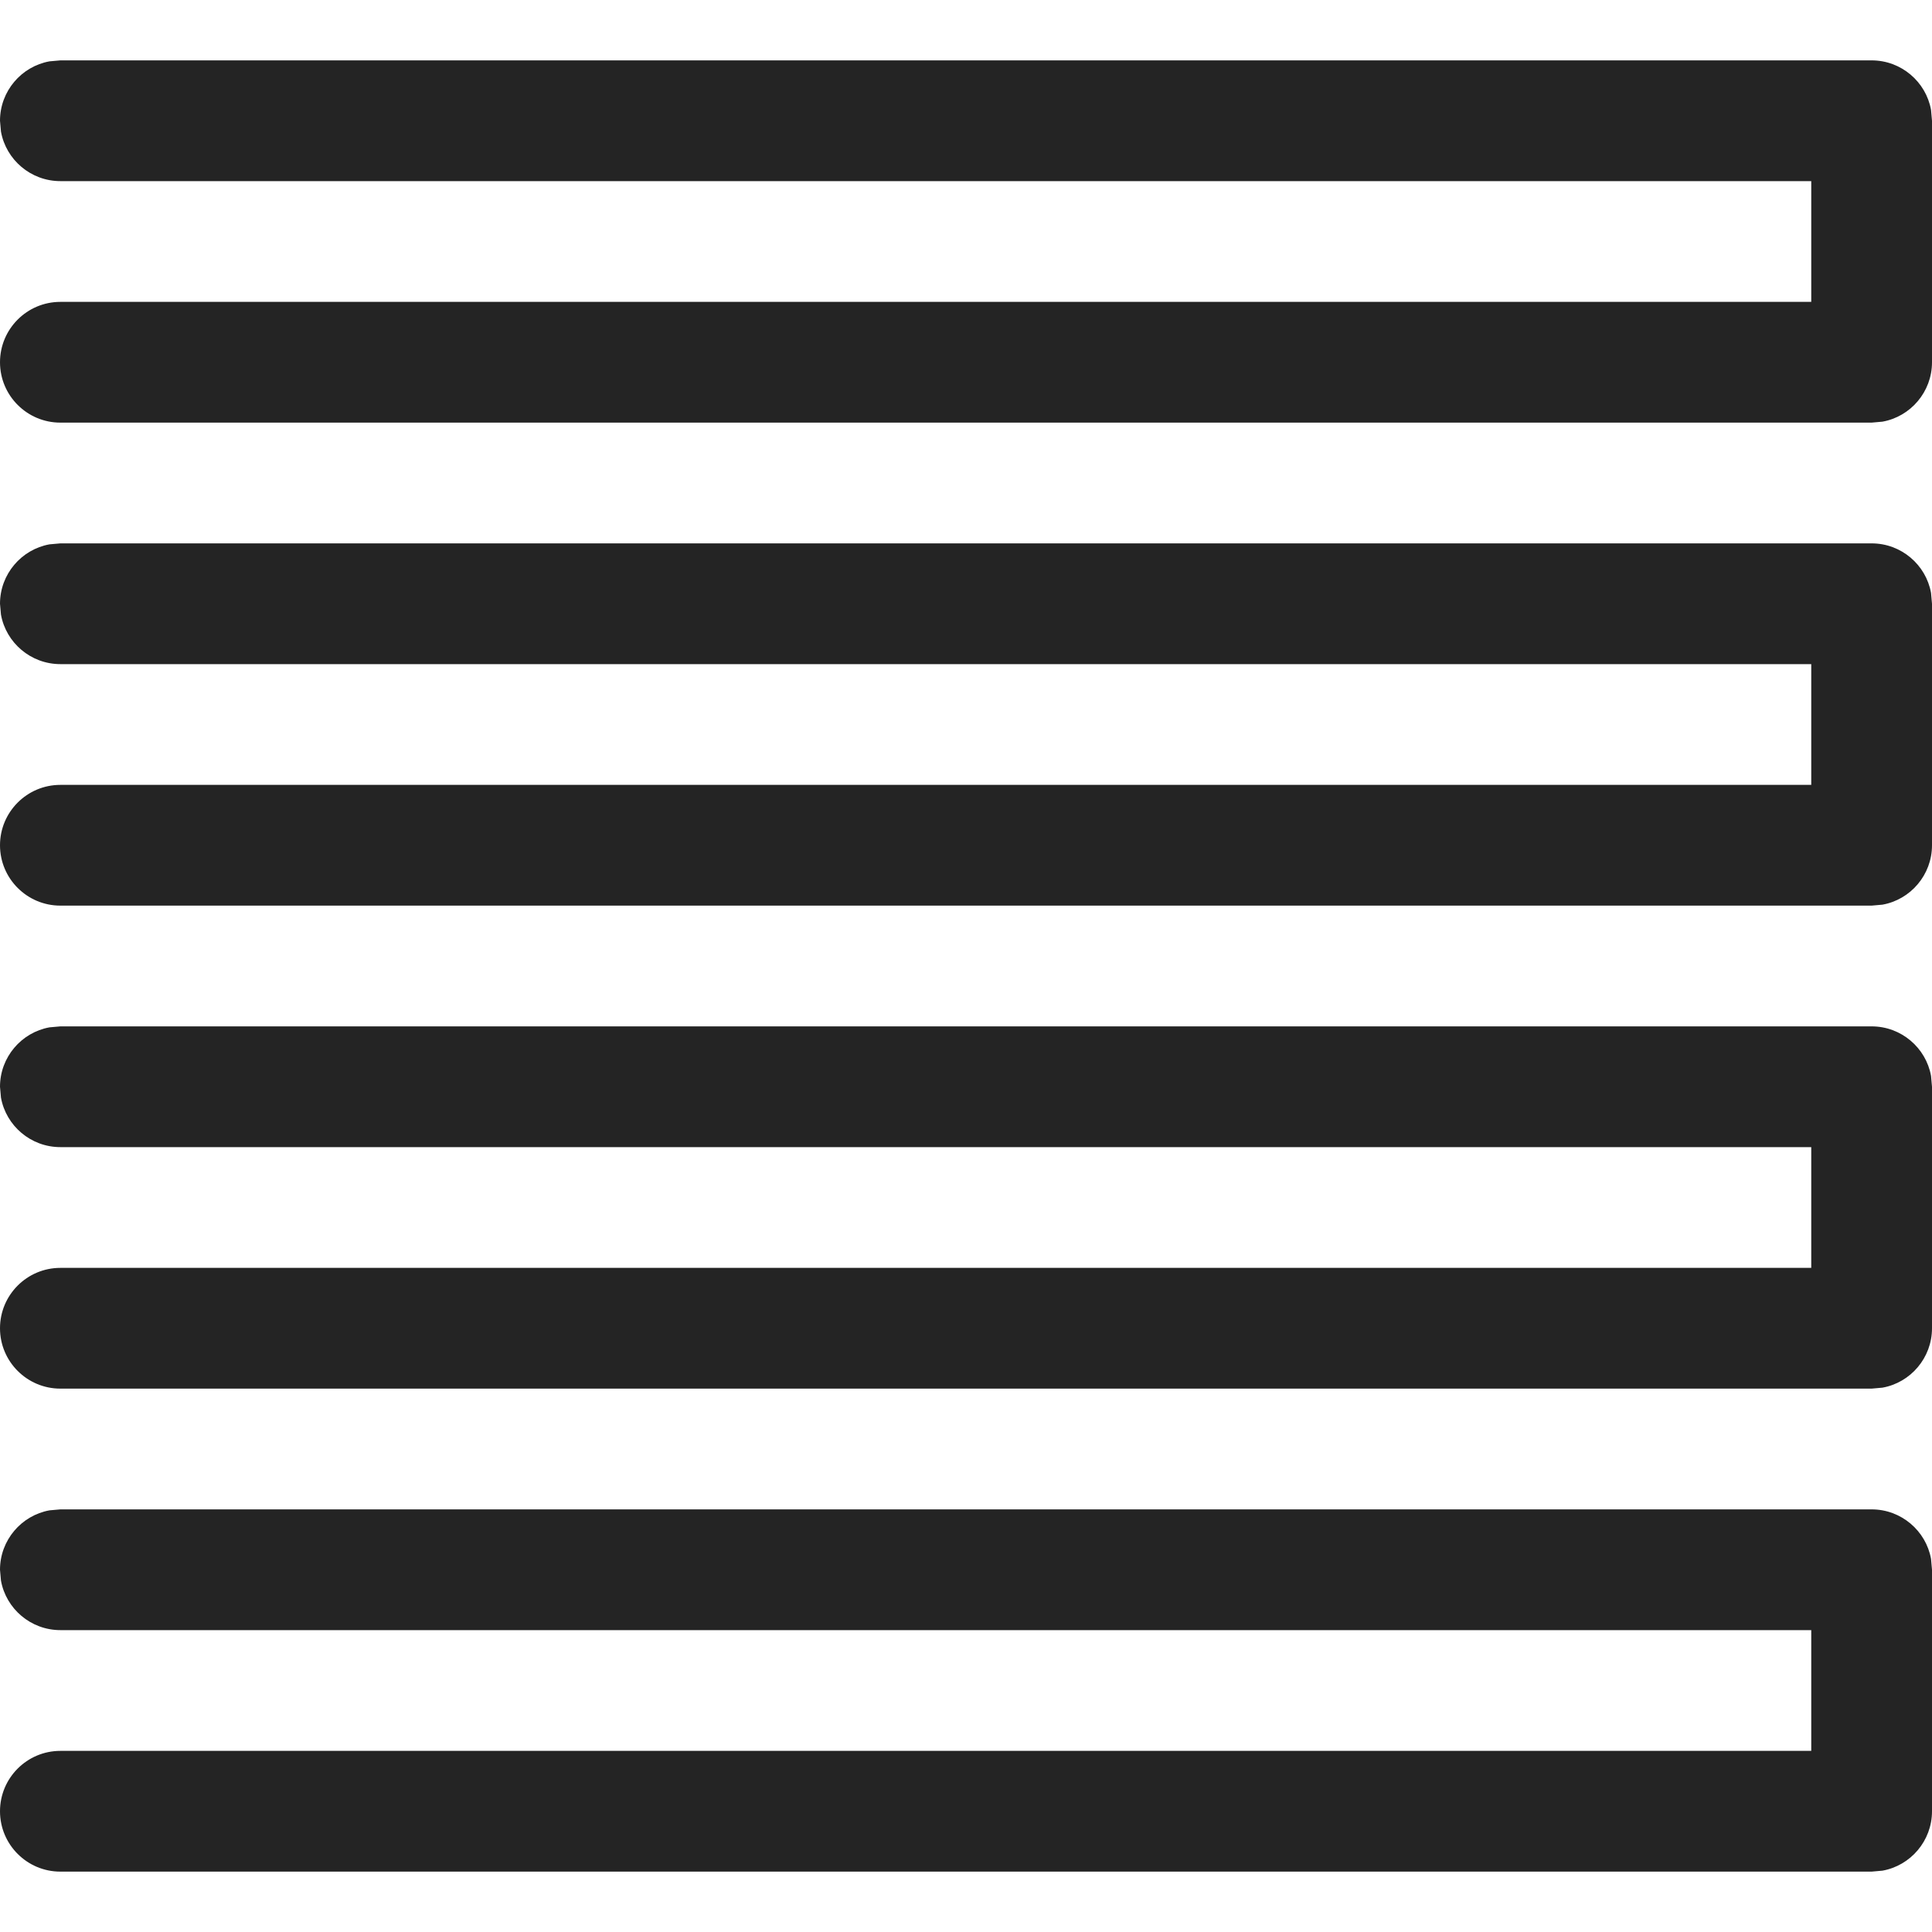 <svg width="16" height="16" viewBox="0 0 16 16" fill="none" xmlns="http://www.w3.org/2000/svg">
<g clip-path="url(#clip0_1478_44352)">
<path d="M15 1.5V2.5H0.5C0.224 2.5 0 2.724 0 3C0 3.276 0.224 3.5 0.5 3.5H15.5L15.59 3.492C15.823 3.45 16 3.245 16 3V1L15.992 0.91C15.95 0.677 15.745 0.5 15.5 0.5H0.5L0.41 0.508C0.177 0.55 0 0.755 0 1L0.008 1.09C0.05 1.323 0.255 1.5 0.5 1.5H15Z" fill="#242424"/>
<path d="M15 5.5V6.5H0.5C0.224 6.5 0 6.724 0 7C0 7.276 0.224 7.5 0.5 7.5H15.5L15.59 7.492C15.823 7.45 16 7.245 16 7V5L15.992 4.91C15.95 4.677 15.745 4.5 15.5 4.5H0.5L0.41 4.508C0.177 4.55 0 4.755 0 5L0.008 5.09C0.05 5.323 0.255 5.5 0.5 5.5H15Z" fill="#242424"/>
<path d="M15 9.5V10.5H0.5C0.224 10.5 0 10.724 0 11C0 11.276 0.224 11.5 0.5 11.5H15.5L15.59 11.492C15.823 11.45 16 11.245 16 11V9L15.992 8.91C15.95 8.677 15.745 8.5 15.5 8.5H0.5L0.41 8.508C0.177 8.55 0 8.755 0 9L0.008 9.09C0.05 9.323 0.255 9.5 0.5 9.5H15Z" fill="#242424"/>
<path d="M15 13.5V14.5H0.5C0.224 14.5 0 14.724 0 15C0 15.276 0.224 15.5 0.5 15.5H15.5L15.59 15.492C15.823 15.45 16 15.245 16 15V13L15.992 12.91C15.95 12.677 15.745 12.5 15.5 12.5H0.5L0.41 12.508C0.177 12.55 0 12.755 0 13L0.008 13.09C0.05 13.323 0.255 13.5 0.5 13.5H15Z" fill="#242424"/>
</g>
<defs>
<clipPath id="clip0_1478_44352">
<rect width="16" height="16" fill="white"/>
</clipPath>
</defs>
</svg>
